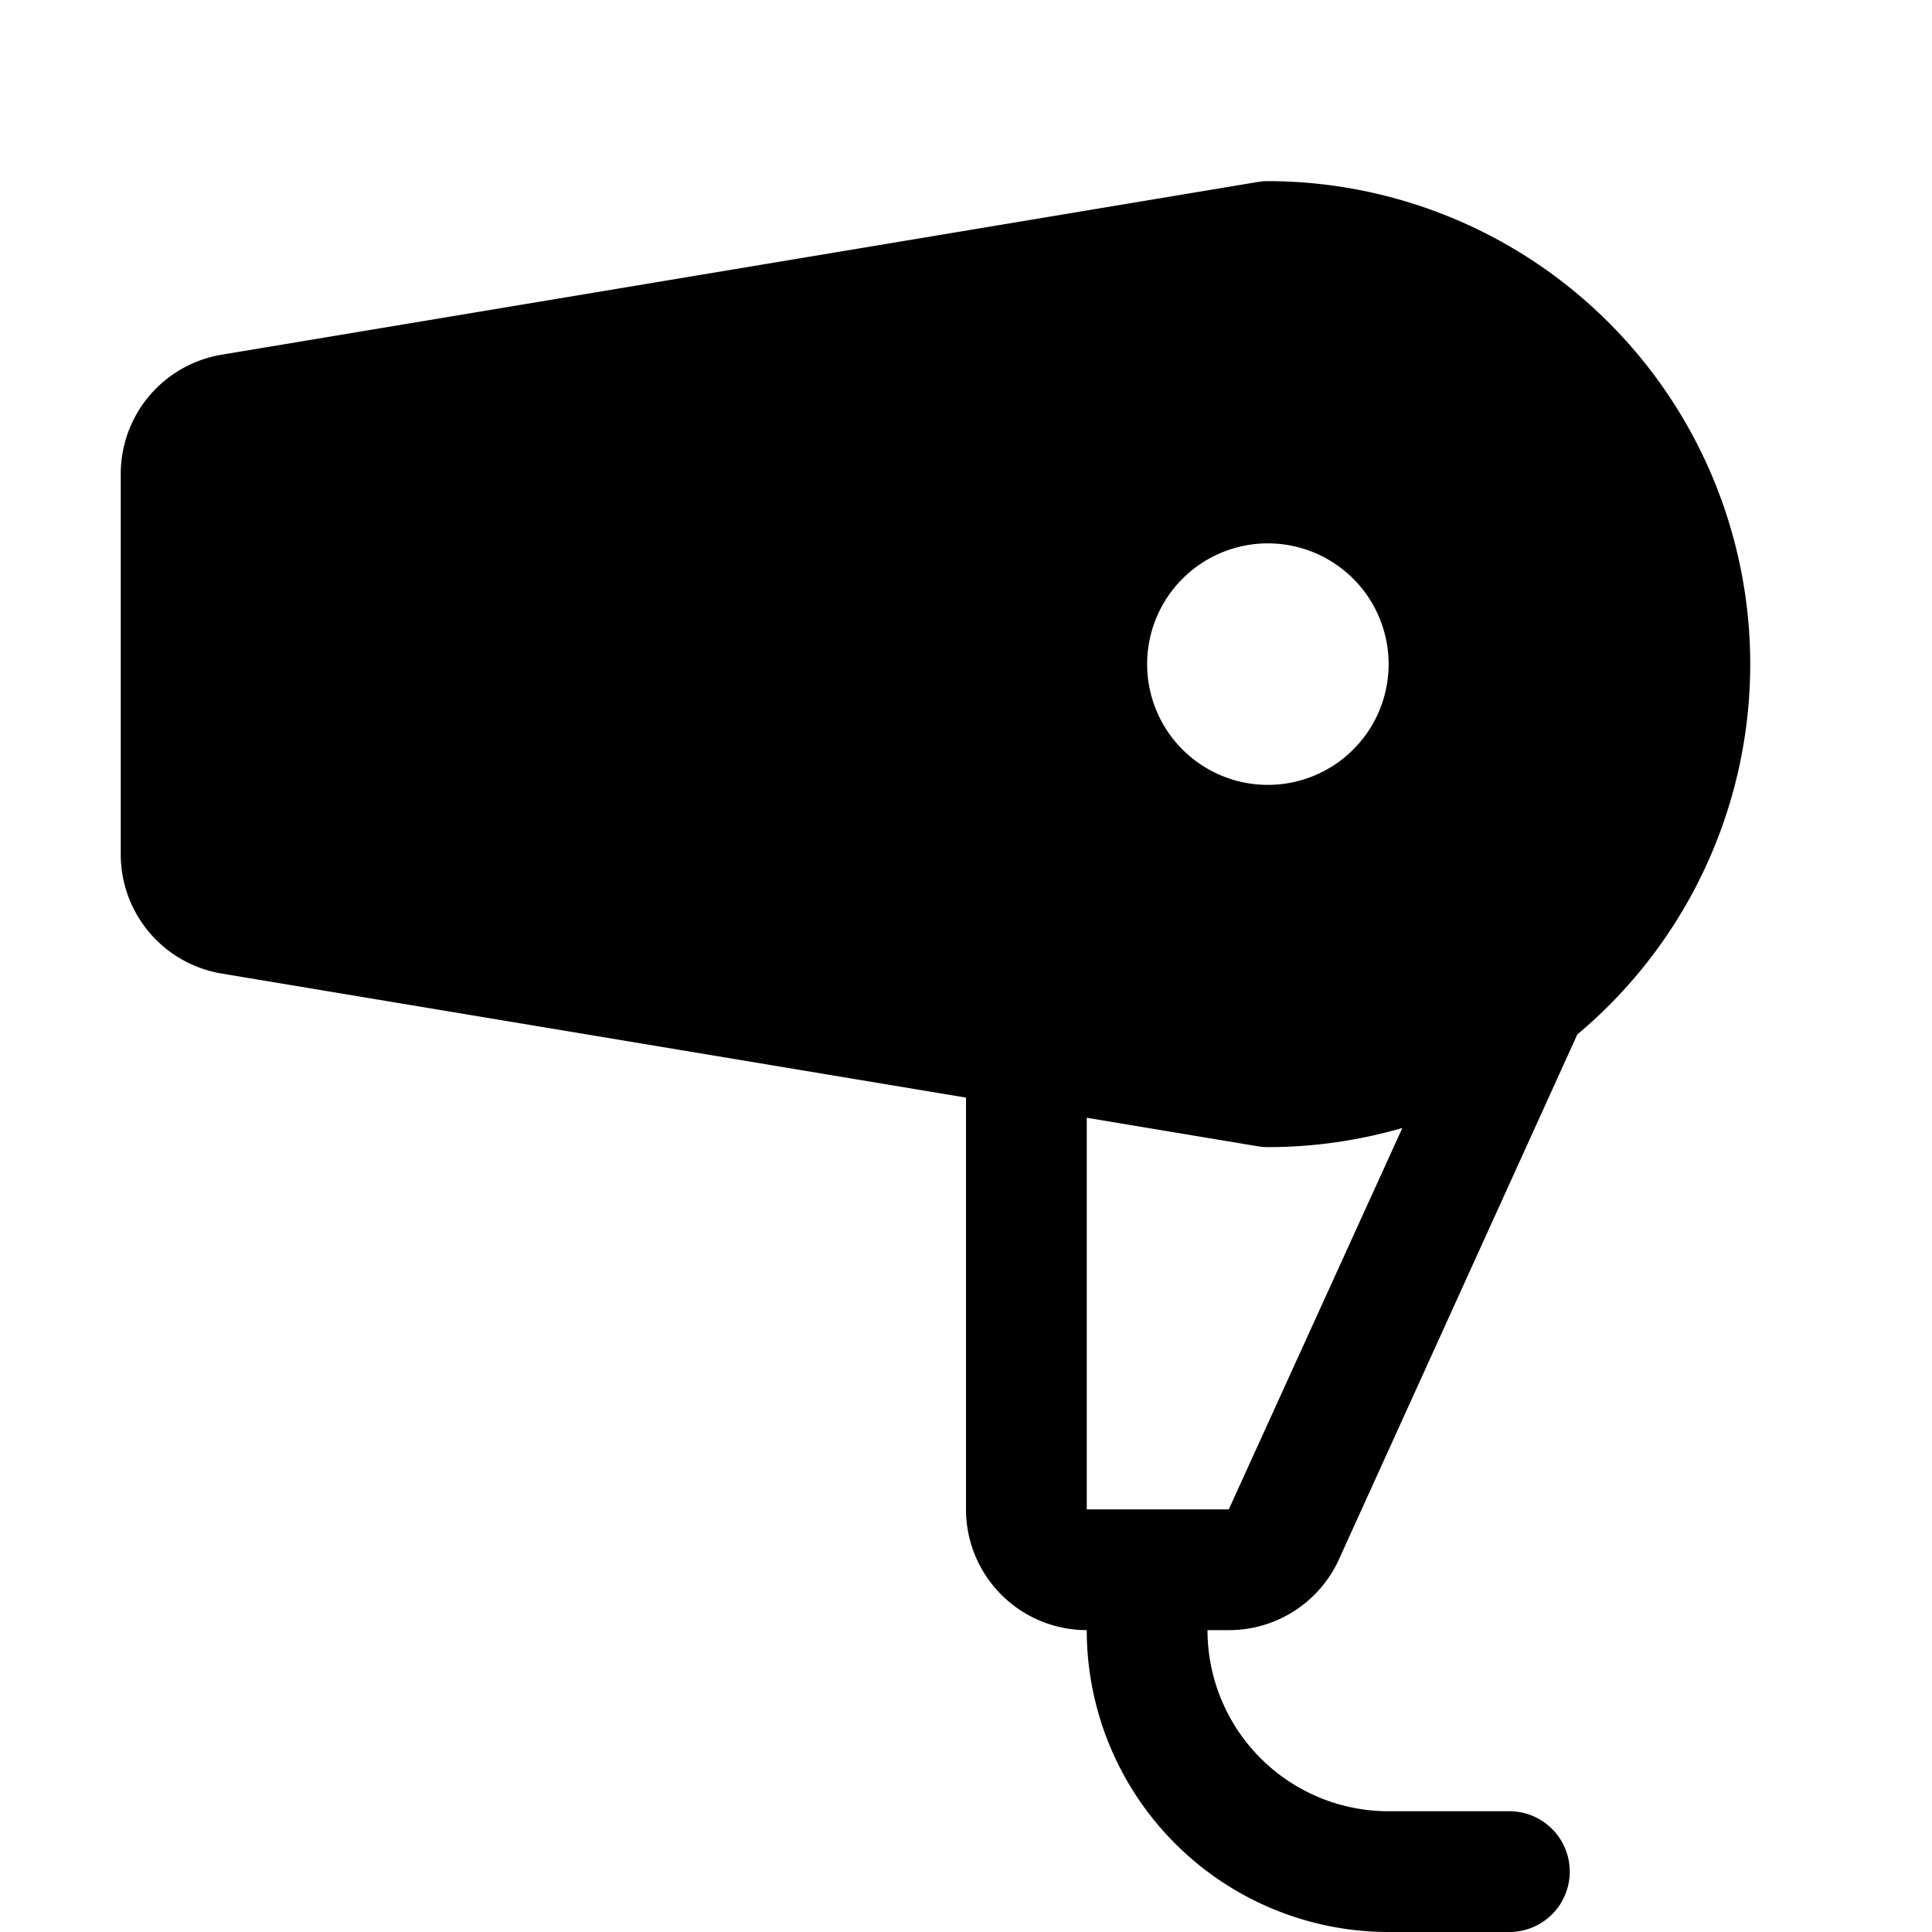 <svg xmlns="http://www.w3.org/2000/svg" width="24" height="24" viewBox="0 0 256 256">
    <path d="M168,32,30.68,54.89A8,8,0,0,0,24,62.78v50.44a8,8,0,0,0,6.68,7.89L168,144a56,56,0,0,0,0-112Zm0,80a24,24,0,1,1,24-24A24,24,0,0,1,168,112Z" class="pr-icon-duotone-secondary"/>
    <path d="M200,88a32,32,0,1,0-32,32A32,32,0,0,0,200,88Zm-32,16a16,16,0,1,1,16-16A16,16,0,0,1,168,104Zm9.42,102.62L209,137.07A64,64,0,0,0,168,24a8.4,8.4,0,0,0-1.32.11L29.37,47A16,16,0,0,0,16,62.78v50.44A16,16,0,0,0,29.37,129L128,145.44V200a16,16,0,0,0,16,16,40,40,0,0,0,40,40h16a8,8,0,0,0,0-16H184a24,24,0,0,1-24-24h2.85A16,16,0,0,0,177.42,206.62ZM32,62.78,168.64,40a48,48,0,0,1,0,96L32,113.23Zm134.68,89.11A8.4,8.4,0,0,0,168,152a63.9,63.9,0,0,0,17.82-2.54l-23,50.54H144V148.11Z"/>
</svg>